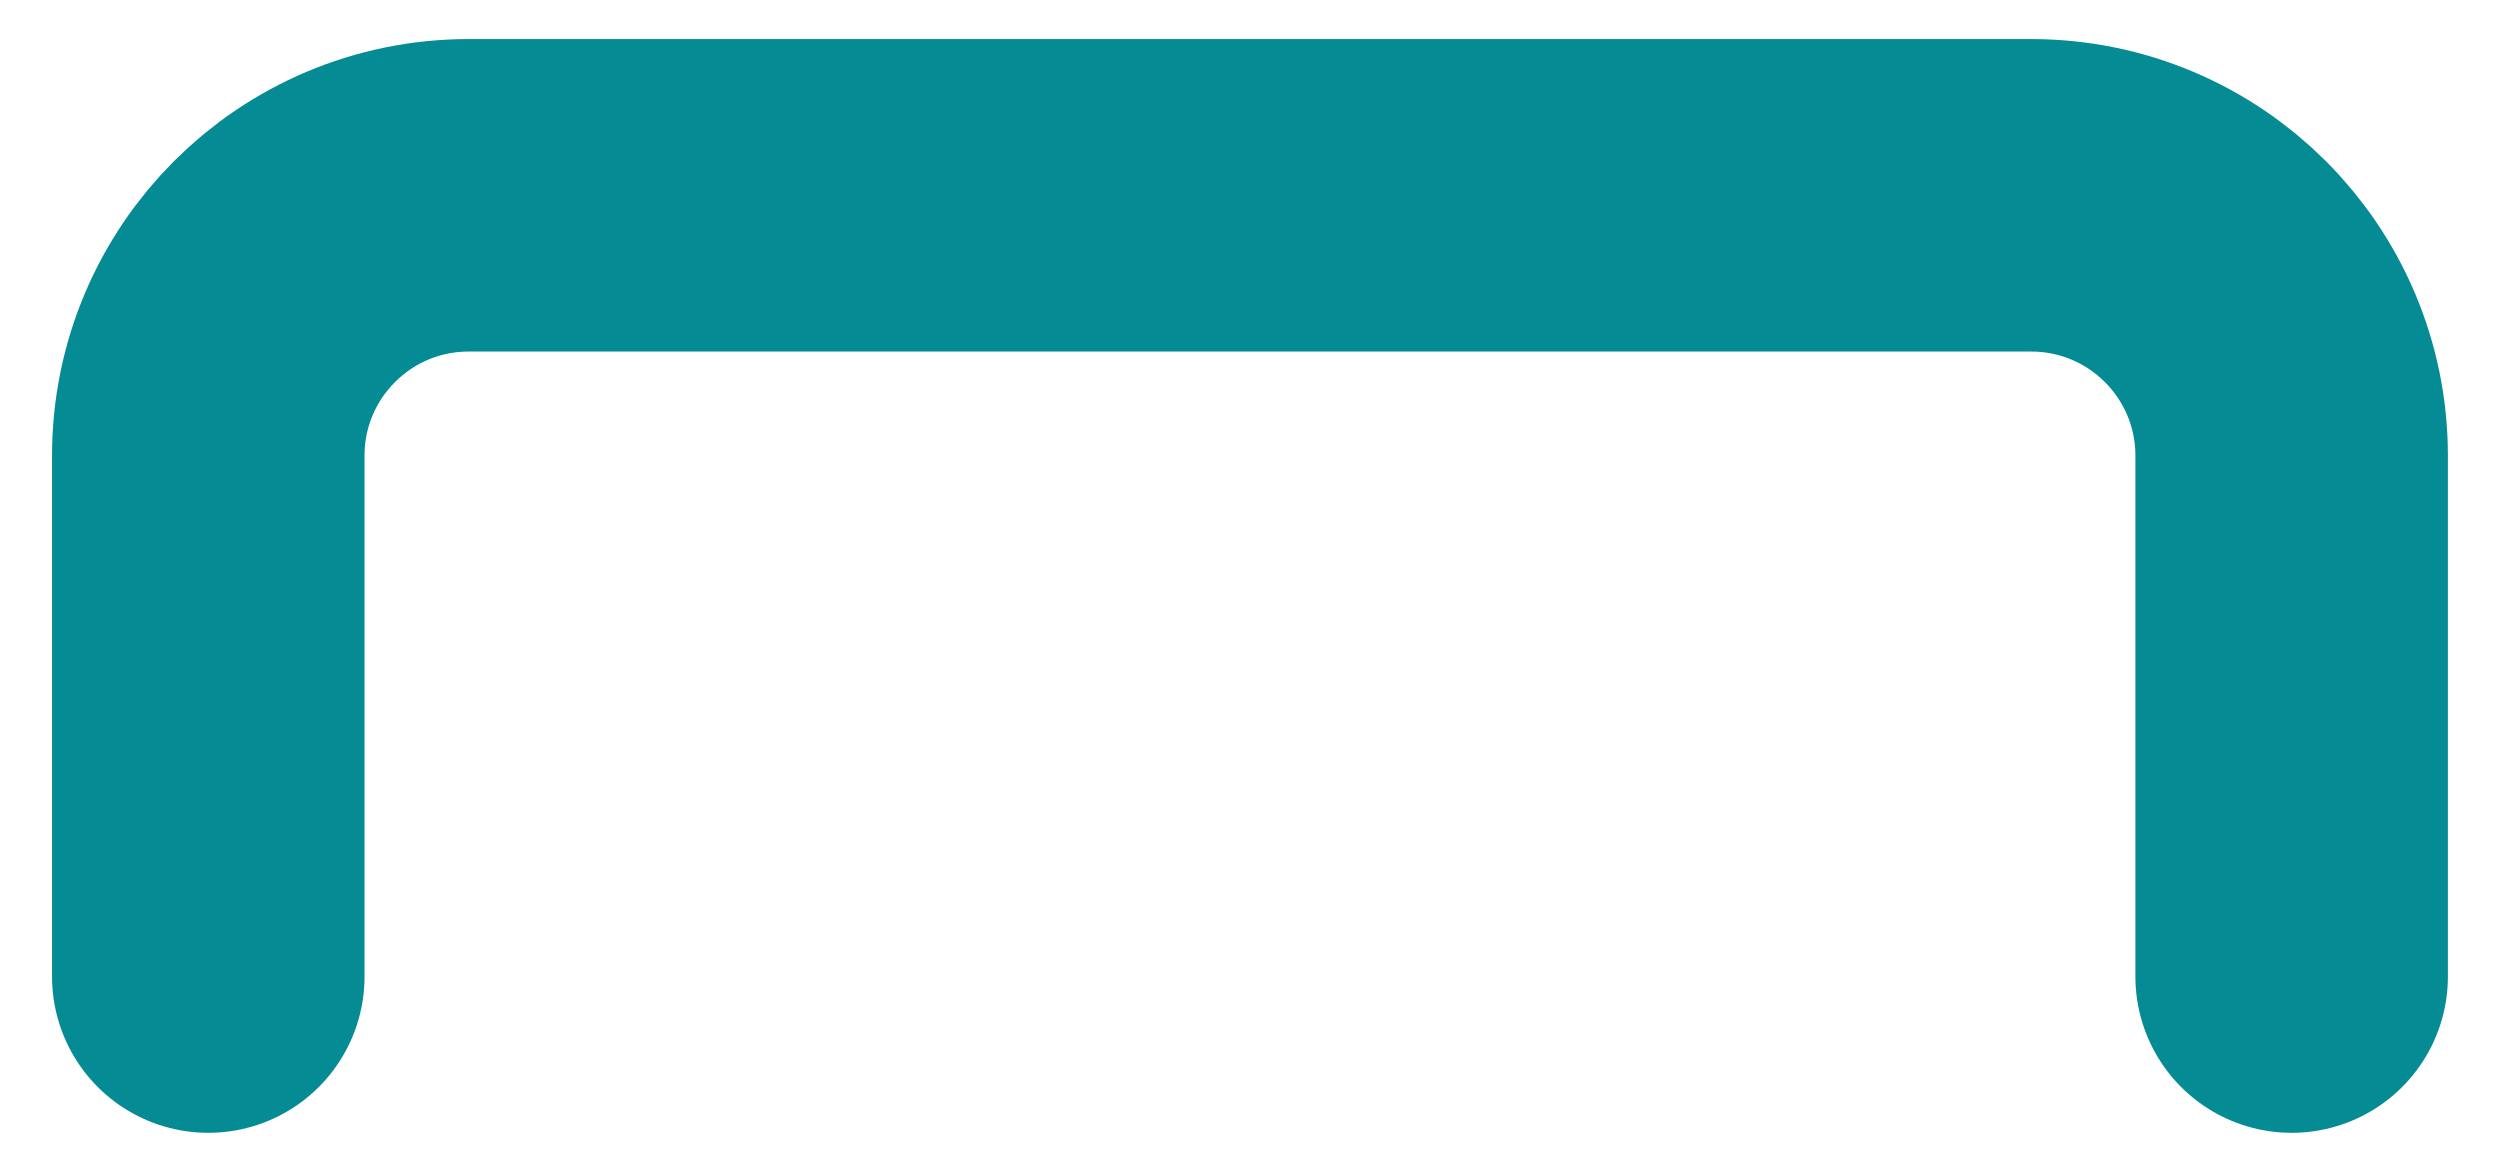 <svg width="32" height="15" viewBox="0 0 32 15" fill="none" xmlns="http://www.w3.org/2000/svg">
<path d="M2.666 12.5V5.833C2.666 3.992 4.158 2.5 5.999 2.5H25.999C27.84 2.5 29.333 3.992 29.333 5.833V12.5" stroke="#058B94" stroke-width="4" stroke-linecap="round" stroke-linejoin="round"/>
</svg>
